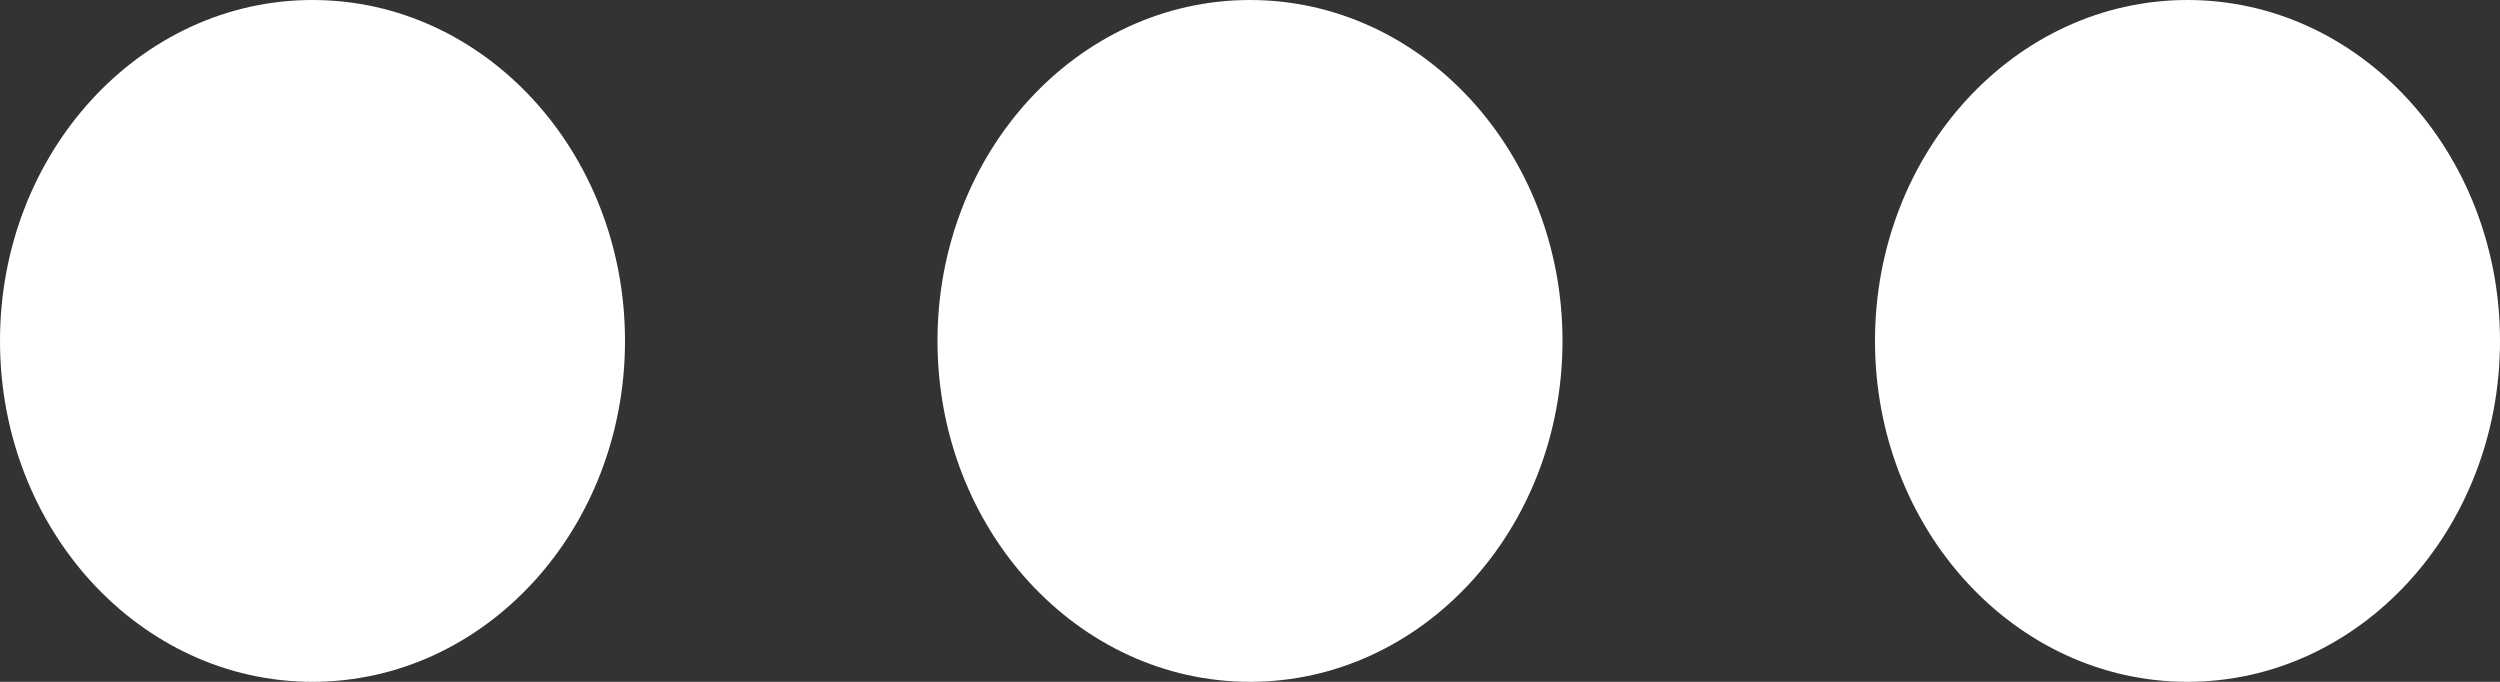 <svg xmlns="http://www.w3.org/2000/svg" width="22" height="6">
    <rect width="100%" height="100%" fill="#333333" stroke="none"/>
    <path fill="#FFF" fill-rule="evenodd" d="M19.25 0C20.769 0 22 1.343 22 3s-1.231 3-2.75 3-2.75-1.343-2.75-3 1.231-3 2.75-3zM11 0c1.519 0 2.75 1.343 2.75 3S12.519 6 11 6 8.25 4.657 8.25 3 9.481 0 11 0zM2.75 0C4.269 0 5.5 1.343 5.5 3S4.269 6 2.75 6 0 4.657 0 3s1.231-3 2.75-3z"/>
</svg>
